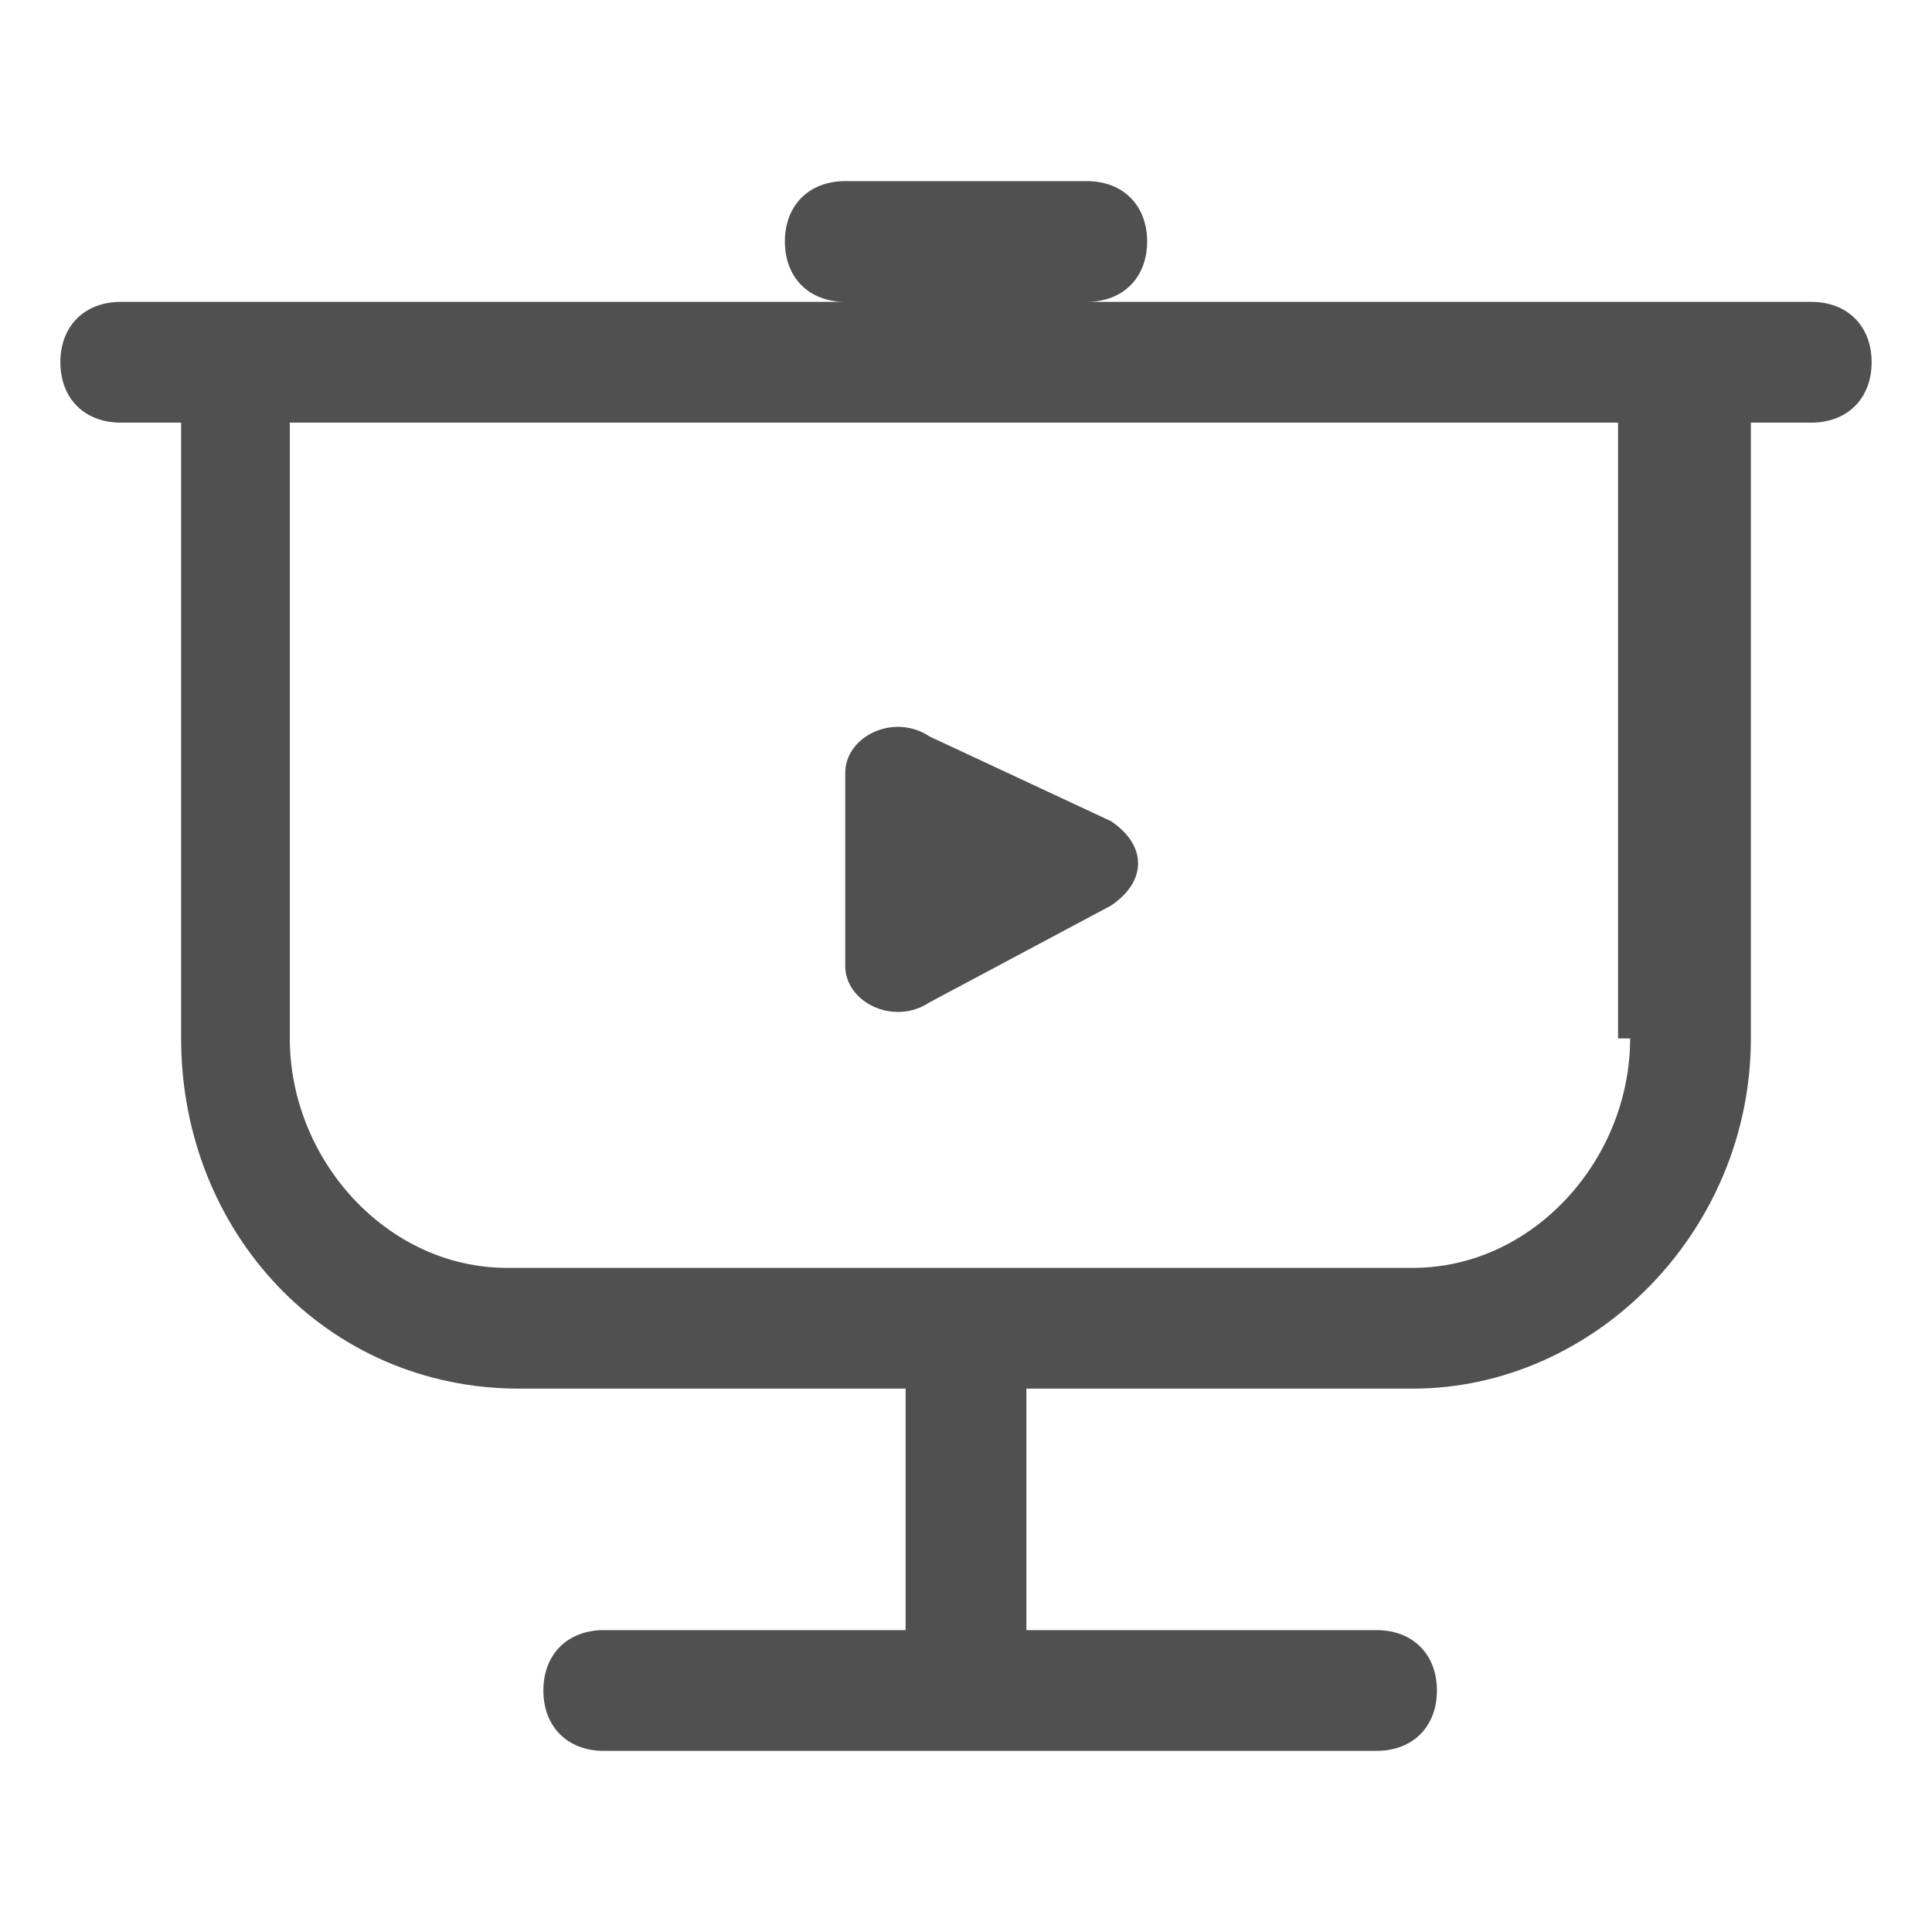 <?xml version="1.0" encoding="utf-8"?>
<!-- Generator: Adobe Illustrator 19.2.1, SVG Export Plug-In . SVG Version: 6.00 Build 0)  -->
<svg version="1.1" id="图层_1" xmlns="http://www.w3.org/2000/svg" xmlns:xlink="http://www.w3.org/1999/xlink" x="0px" y="0px"
	 viewBox="0 0 16 16" style="enable-background:new 0 0 16 16;" xml:space="preserve">
<style type="text/css">
	.st0{fill:#505050;}
</style>
<path class="st0" d="M7.7,8.3l1.5-0.8c0.3-0.2,0.3-0.5,0-0.7L7.7,6.1C7.4,5.9,7,6.1,7,6.4V8C7,8.3,7.4,8.5,7.7,8.3z M15,2.5h-0.5H9
	c0.3,0,0.5-0.2,0.5-0.5S9.3,1.5,9,1.5H7C6.7,1.5,6.5,1.7,6.5,2S6.7,2.5,7,2.5H1.5H1C0.7,2.5,0.5,2.7,0.5,3S0.7,3.5,1,3.5h0.5v5.1
	c0,1.6,1.2,2.9,2.8,2.9h3.2v2H5c-0.3,0-0.5,0.2-0.5,0.5s0.2,0.5,0.5,0.5h6.4c0.3,0,0.5-0.2,0.5-0.5s-0.2-0.5-0.5-0.5H8.5v-2h3.2
	c1.5,0,2.8-1.3,2.8-2.9V3.5H15c0.3,0,0.5-0.2,0.5-0.5S15.3,2.5,15,2.5z M13.5,8.6c0,1-0.8,1.9-1.8,1.9H4.2c-1,0-1.8-0.9-1.8-1.9V3.5
	h11V8.6z"/>
</svg>
